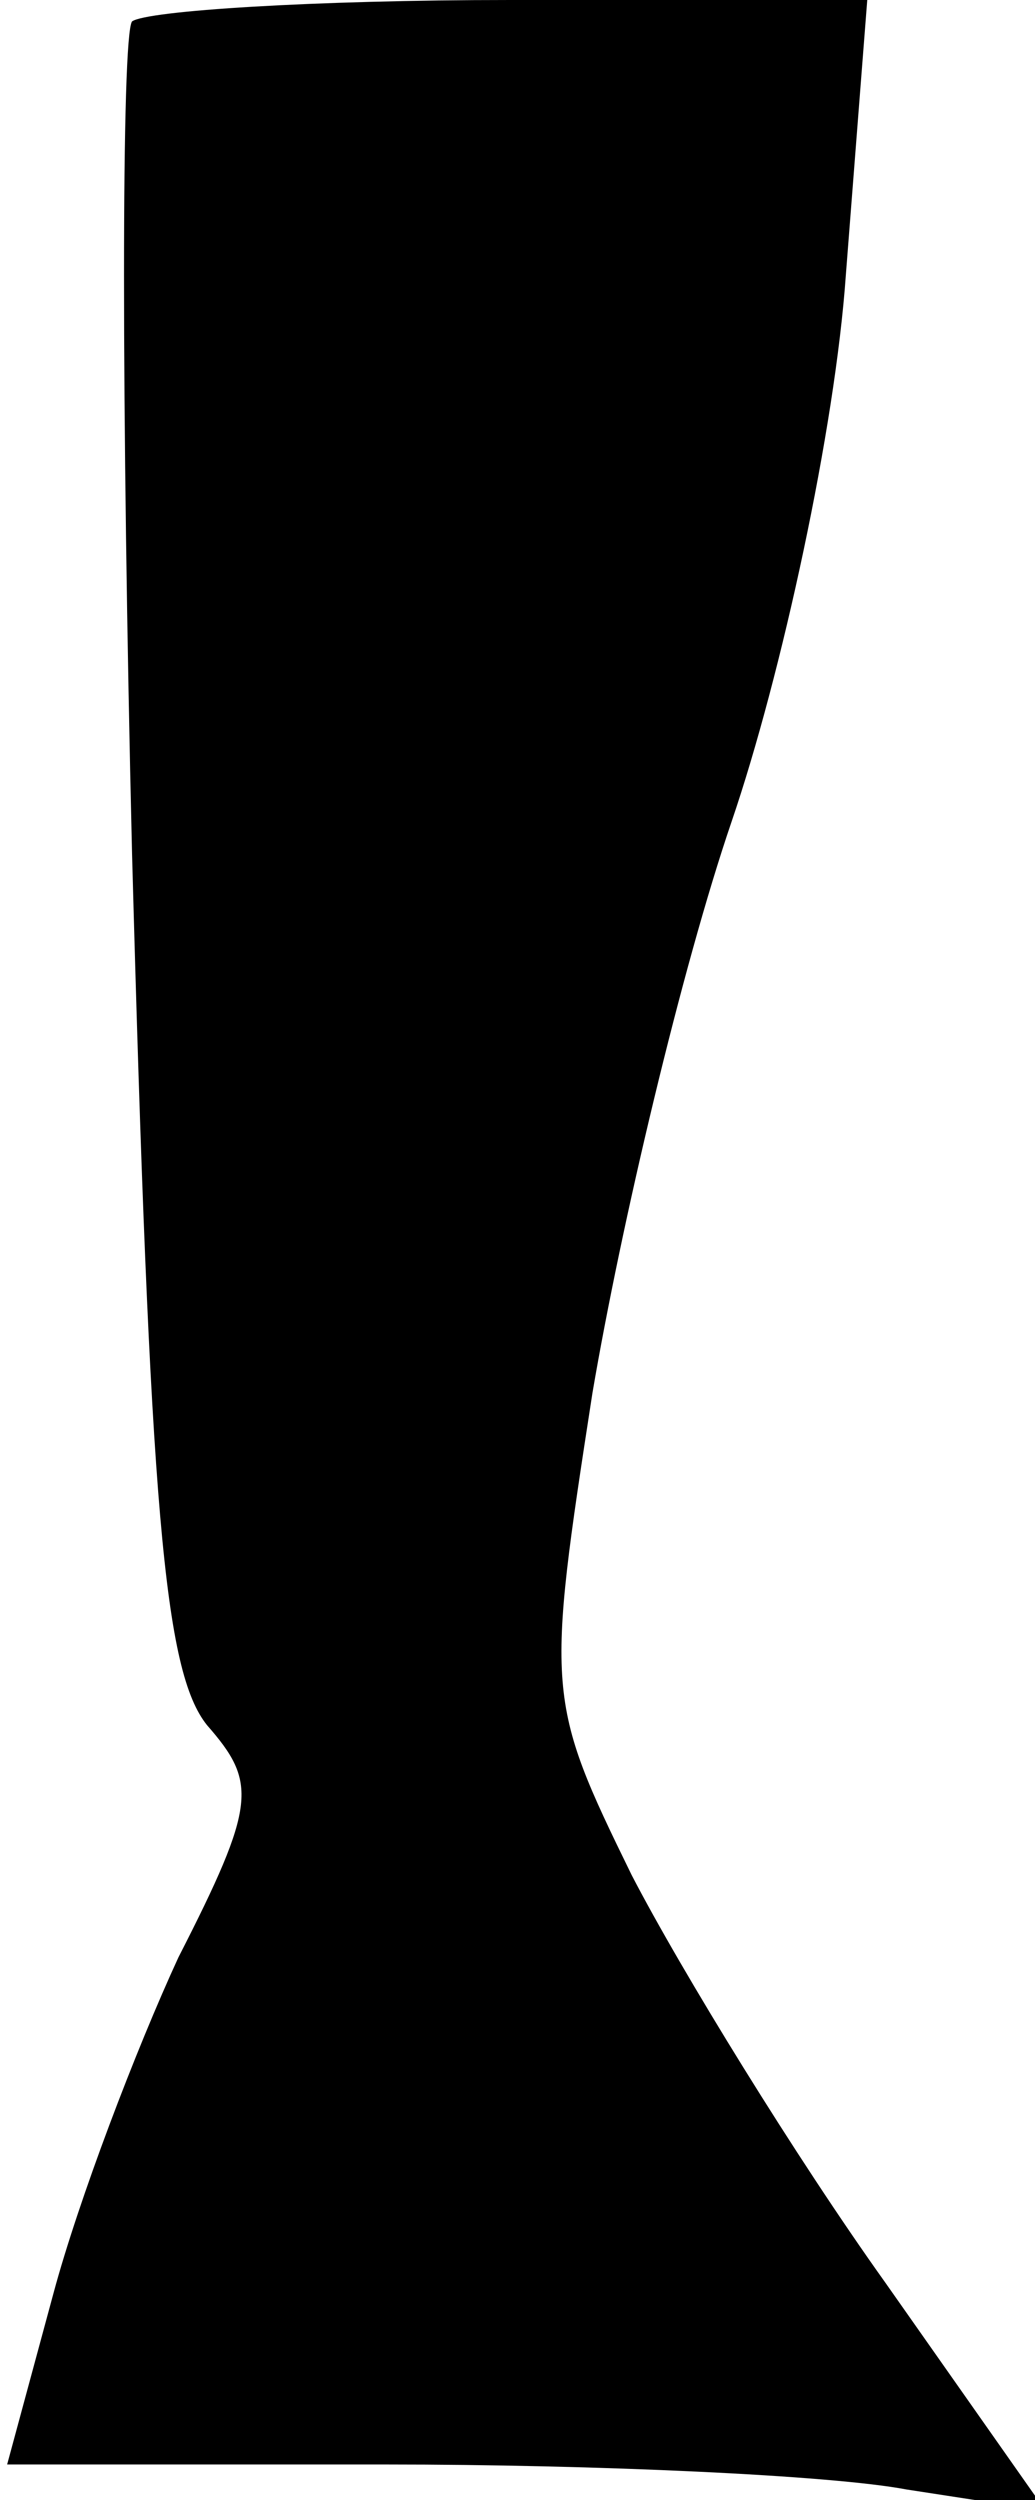 <?xml version="1.0" standalone="no"?>
<!DOCTYPE svg PUBLIC "-//W3C//DTD SVG 20010904//EN"
 "http://www.w3.org/TR/2001/REC-SVG-20010904/DTD/svg10.dtd">
<svg version="1.0" xmlns="http://www.w3.org/2000/svg"
 width="29pt" height="70pt" viewBox="0 0 29 70"
 preserveAspectRatio="xMidYMid meet">
<g transform="translate(0,70) scale(0.1,-0.1)"
fill="#000000" stroke="none">
<path fill="#000000" stroke="none" d="M37 694 c-3 -4 -3 -108 0 -233 5 -184
9 -229 21 -244 14 -16 14 -22 -8 -65 -12 -26 -28 -68 -35 -94 l-13 -48 106 0
c59 0 125 -3 146 -7 l39 -6 -45 64 c-25 35 -57 87 -71 114 -24 49 -24 51 -11
135 8 47 25 119 39 160 14 41 29 110 32 153 l6 77 -100 0 c-55 0 -102 -3 -106
-6z"/>
</g>
</svg>
